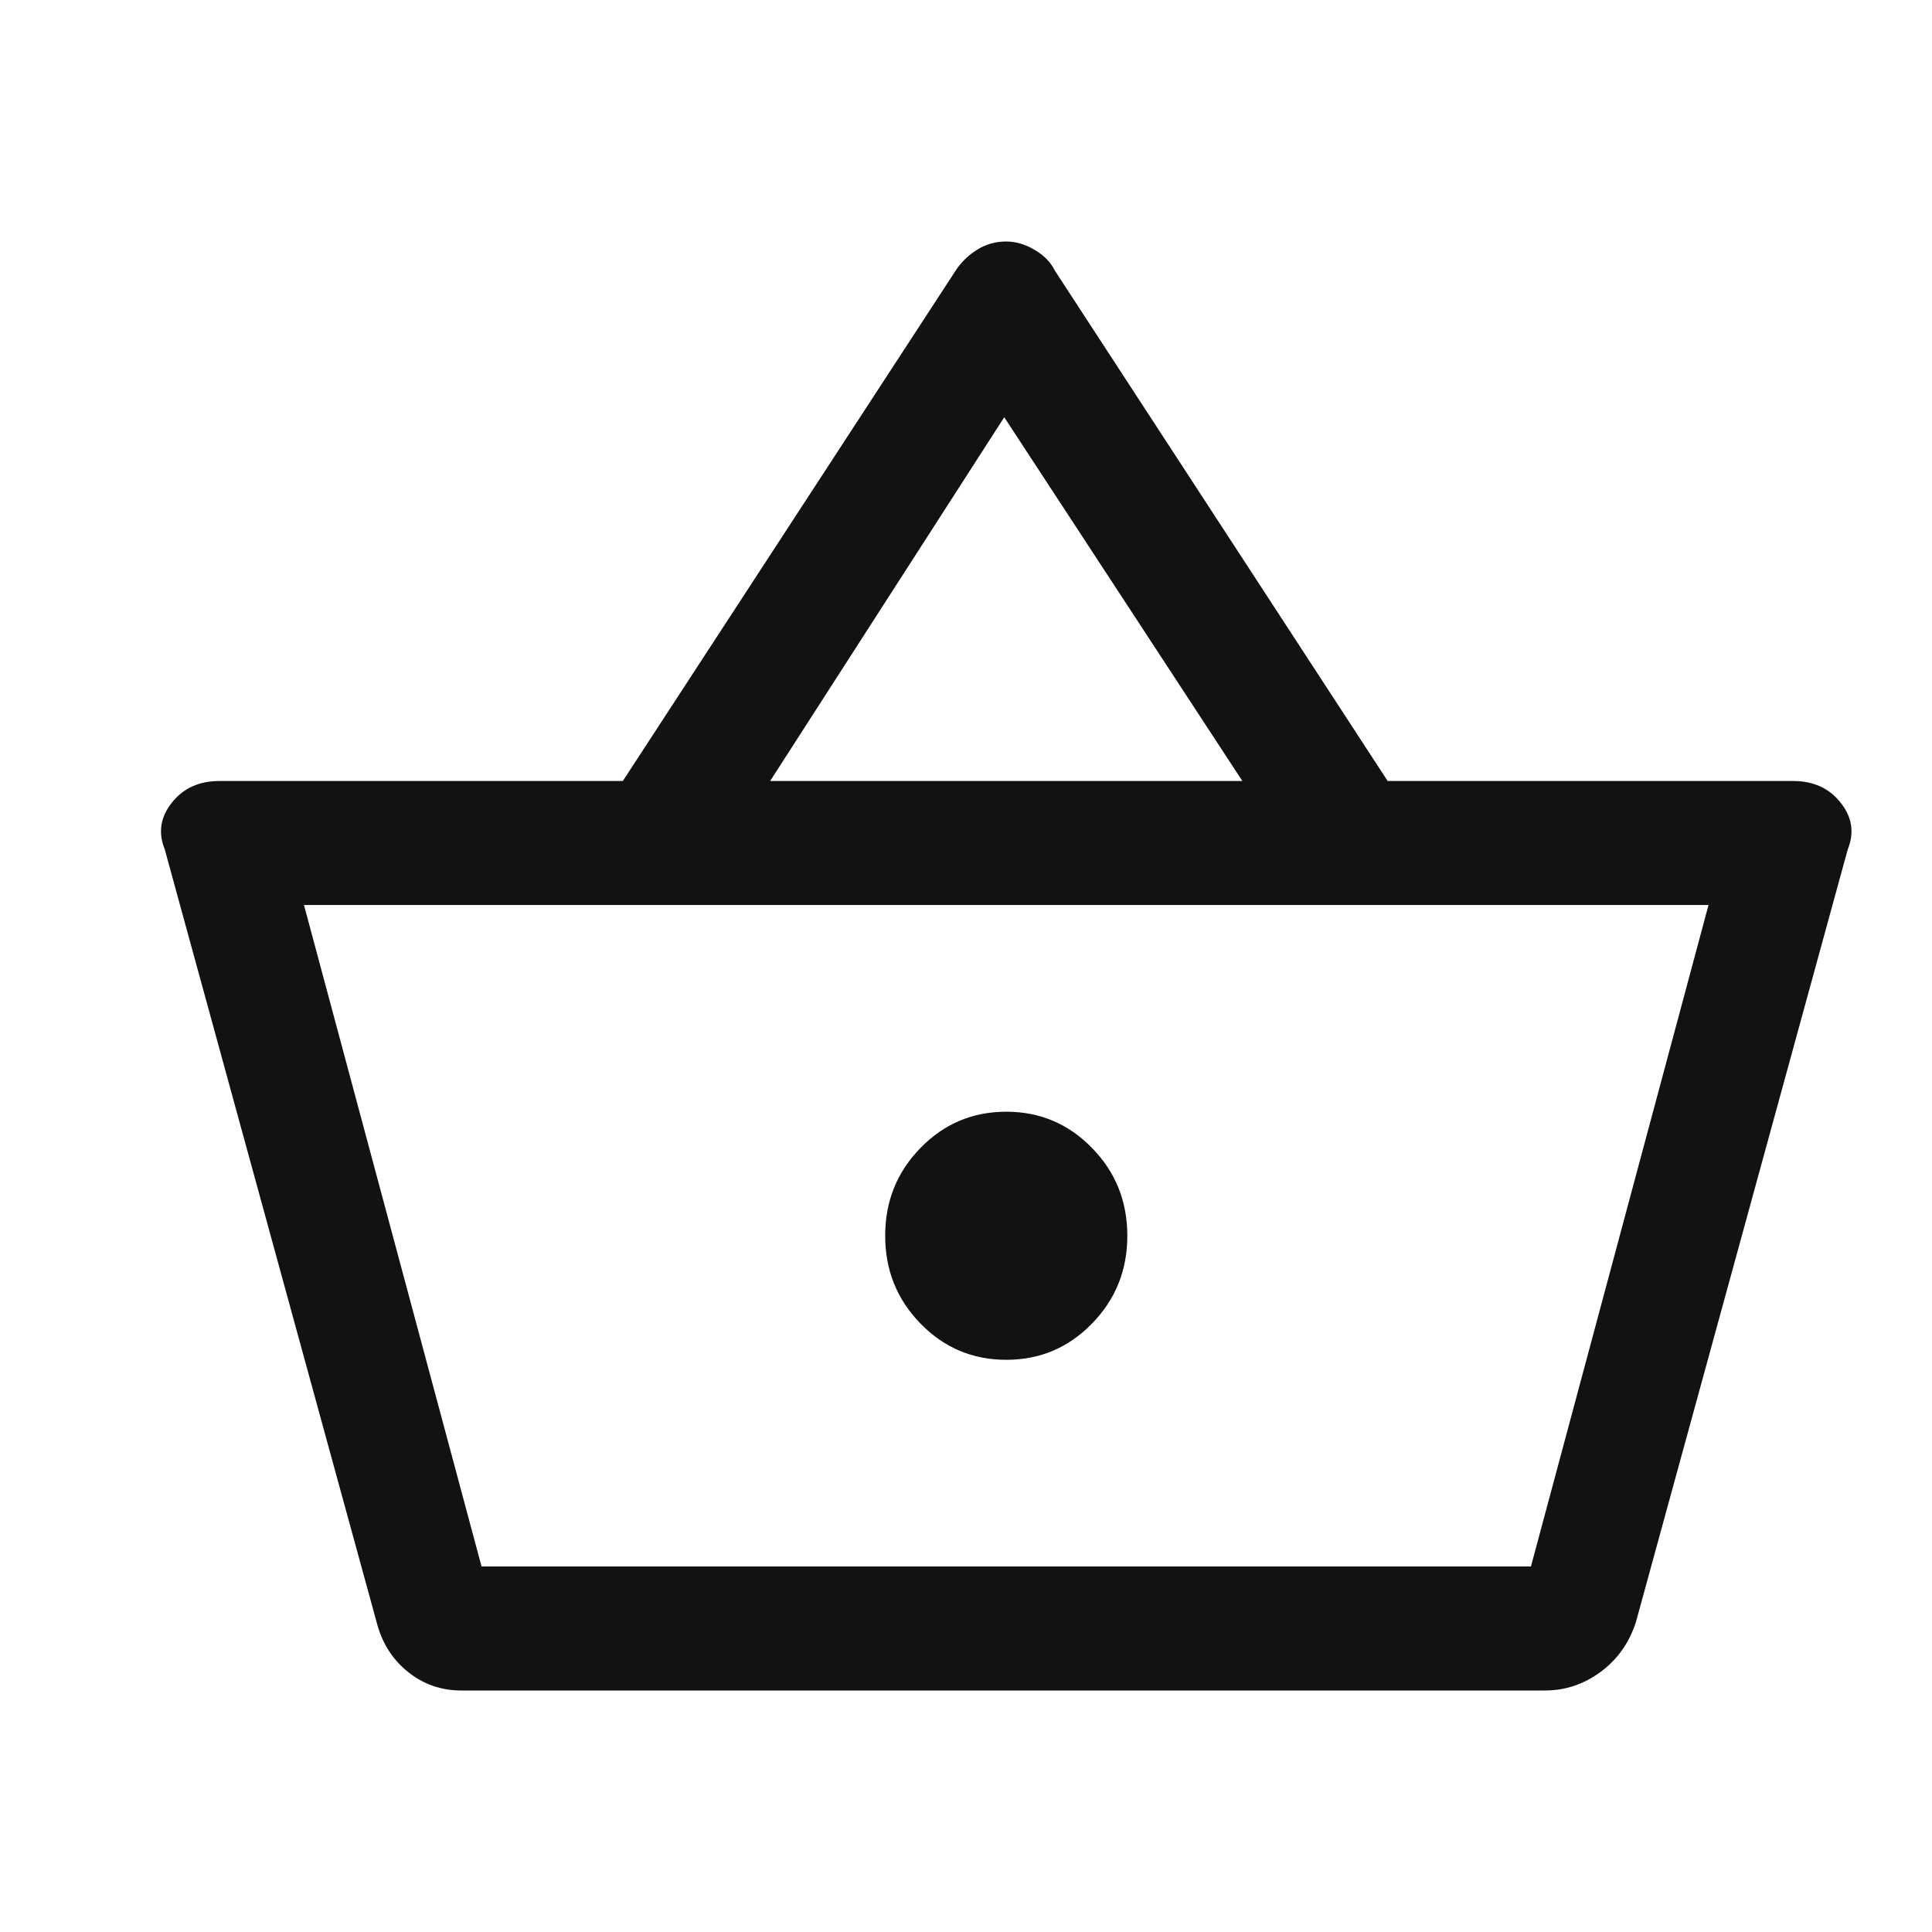 <svg width="24" height="24" viewBox="0 0 24 24" fill="none" xmlns="http://www.w3.org/2000/svg">
<path d="M5.731 21C5.481 21 5.259 20.923 5.068 20.769C4.875 20.615 4.745 20.409 4.679 20.153L2.046 10.549C1.963 10.344 1.992 10.151 2.135 9.971C2.276 9.792 2.473 9.702 2.723 9.702H7.737L11.873 3.359C11.94 3.257 12.028 3.171 12.137 3.103C12.245 3.034 12.366 3 12.5 3C12.617 3 12.734 3.034 12.851 3.103C12.968 3.171 13.052 3.257 13.102 3.359L17.238 9.702H22.277C22.527 9.702 22.724 9.792 22.865 9.971C23.008 10.151 23.037 10.344 22.954 10.549L20.321 20.153C20.238 20.409 20.092 20.615 19.883 20.769C19.674 20.923 19.444 21 19.193 21H5.731ZM5.982 19.459H19.018L21.224 11.242H3.776L5.982 19.459ZM12.5 16.892C12.918 16.892 13.273 16.742 13.565 16.442C13.858 16.142 14.004 15.779 14.004 15.351C14.004 14.923 13.858 14.559 13.565 14.26C13.273 13.96 12.918 13.81 12.5 13.81C12.082 13.81 11.727 13.96 11.435 14.26C11.142 14.559 10.996 14.923 10.996 15.351C10.996 15.779 11.142 16.142 11.435 16.442C11.727 16.742 12.082 16.892 12.5 16.892ZM9.567 9.702H15.433L12.475 5.183L9.567 9.702ZM5.982 19.459H19.018H5.982Z" fill="#121212"/>
</svg>
